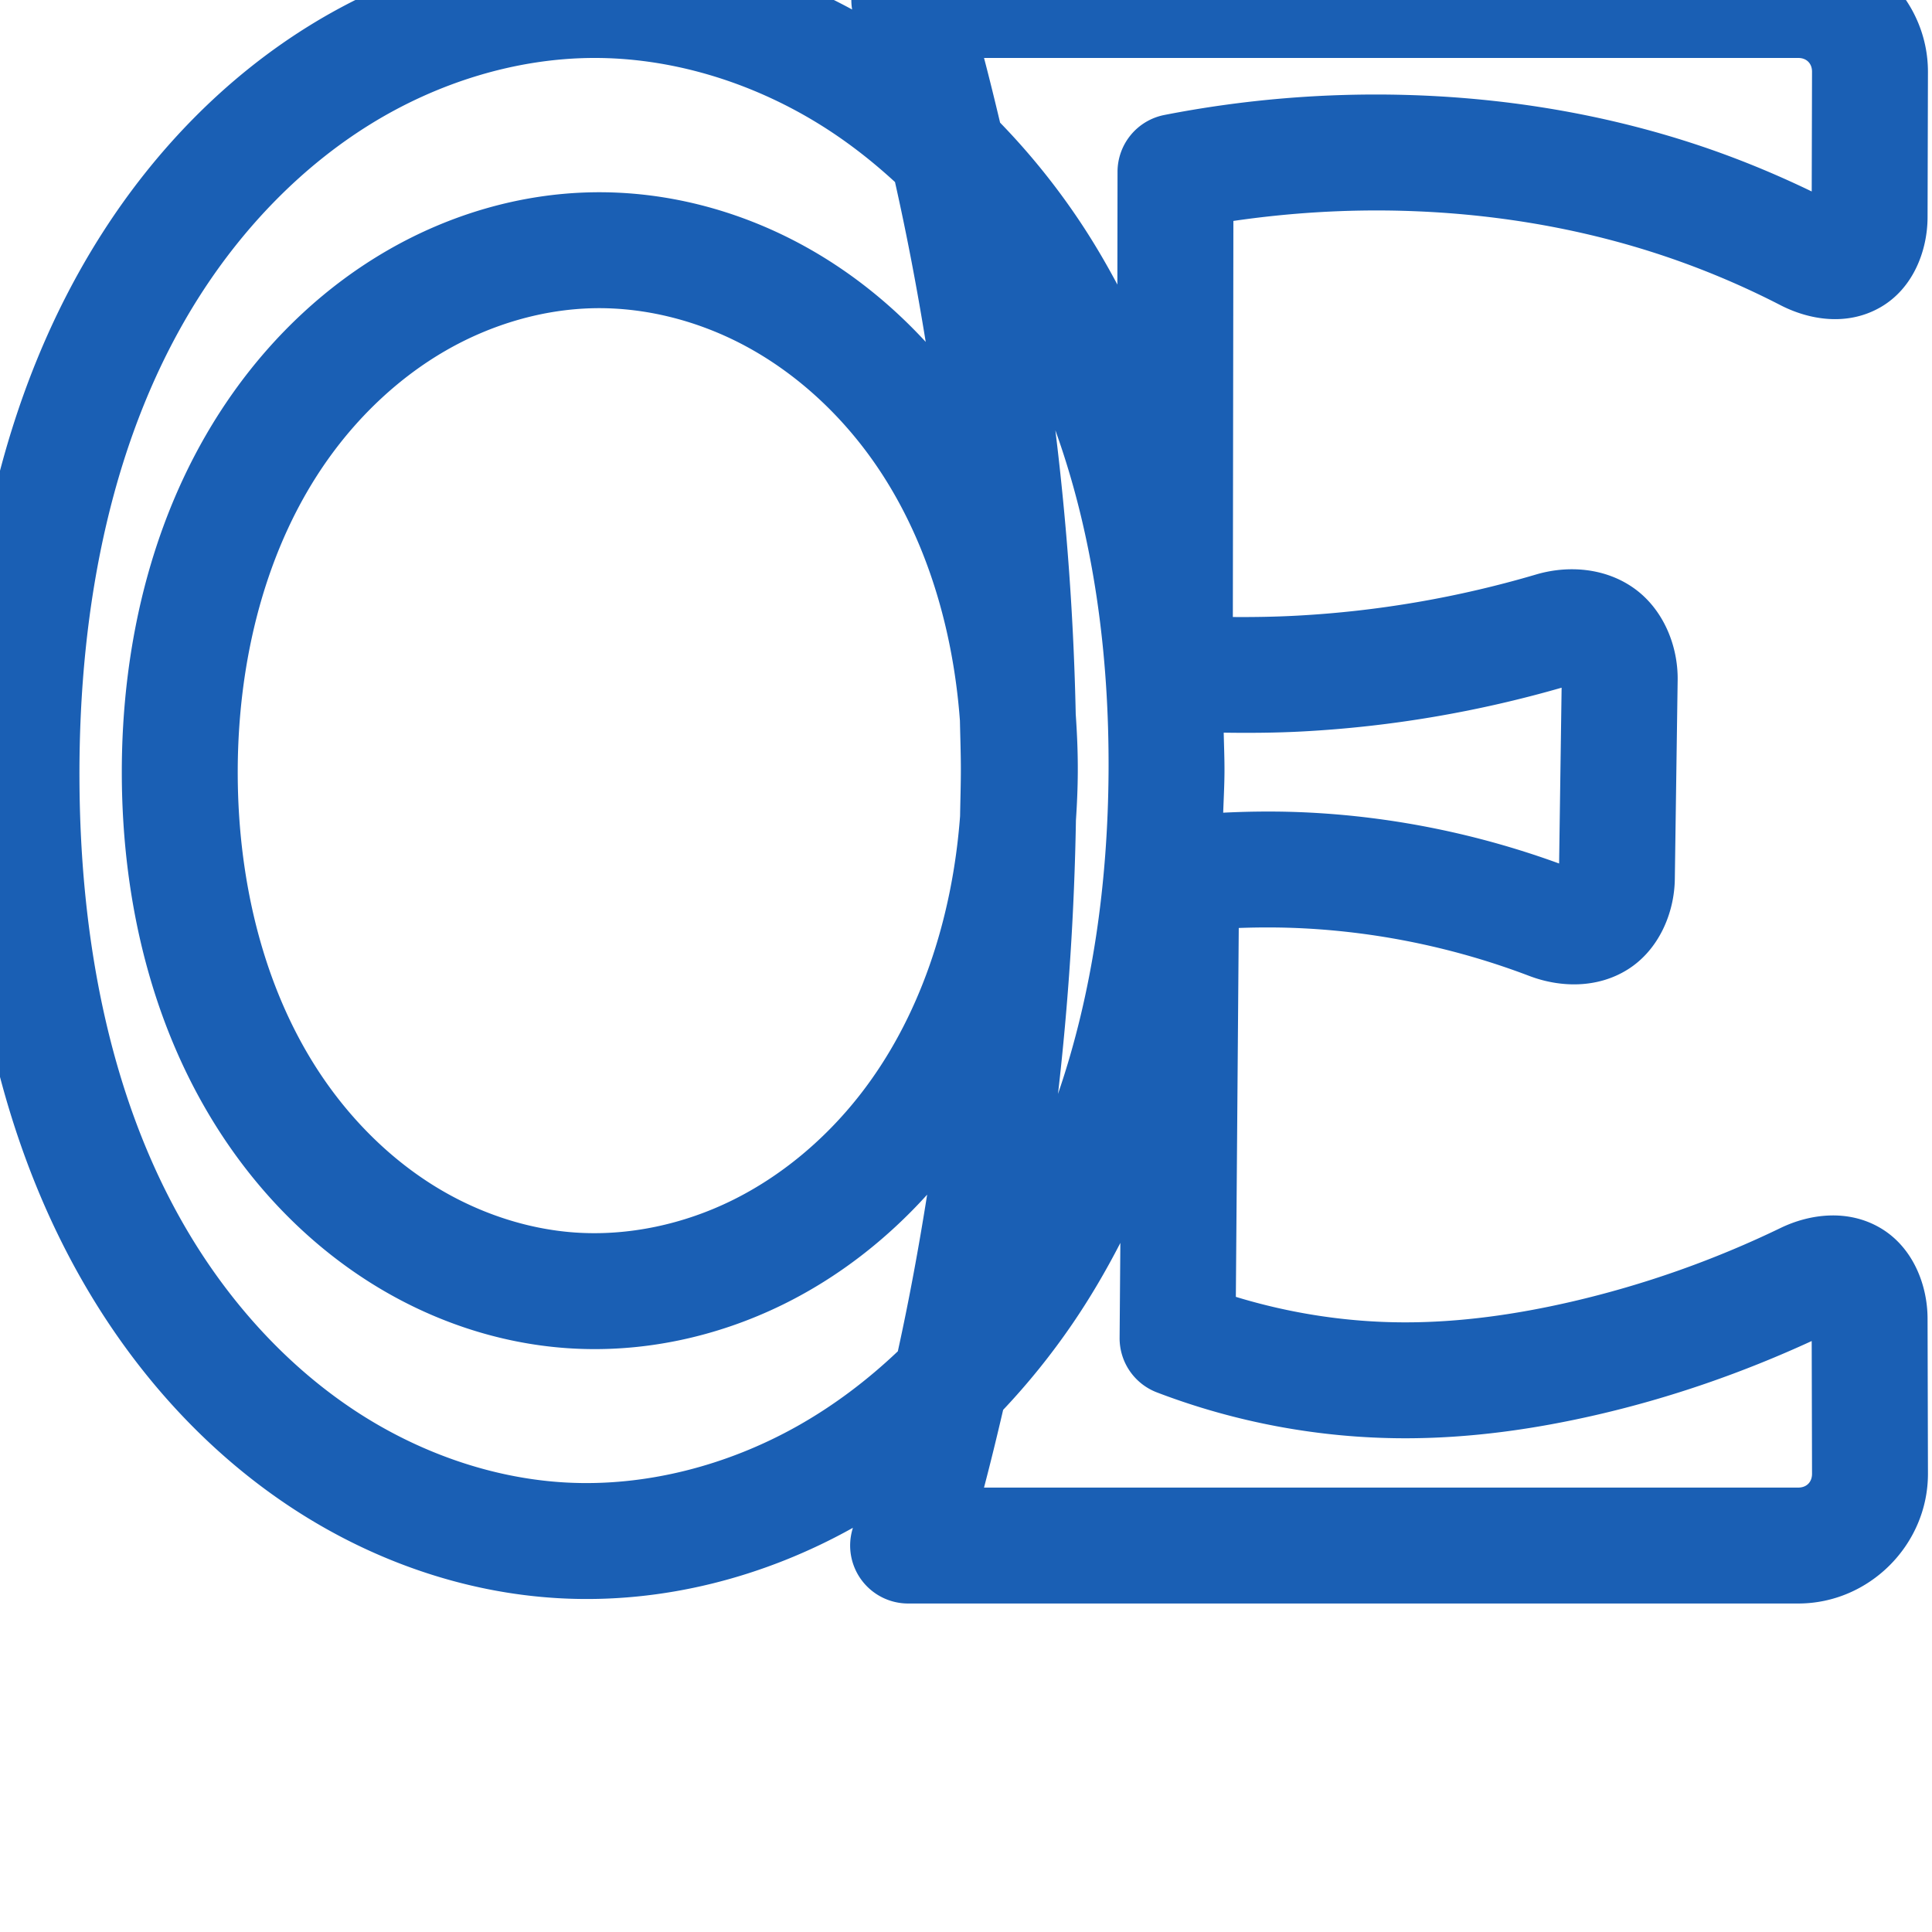 <svg:svg xmlns:cc="http://creativecommons.org/ns#" xmlns:dc="http://purl.org/dc/elements/1.1/" xmlns:inkscape="http://www.inkscape.org/namespaces/inkscape" xmlns:rdf="http://www.w3.org/1999/02/22-rdf-syntax-ns#" xmlns:sodipodi="http://sodipodi.sourceforge.net/DTD/sodipodi-0.dtd" xmlns:svg="http://www.w3.org/2000/svg" xml:space="preserve" width="1000" height="1000" version="1.1" style="clip-rule:evenodd;fill-rule:evenodd;image-rendering:optimizeQuality;shape-rendering:geometricPrecision;text-rendering:geometricPrecision" viewBox="0 0 1000 1000" id="svg10" sodipodi:docname="OE_capital.svg" inkscape:version="1.0.2 (e86c870879, 2021-01-15)"><sodipodi:namedview pagecolor="#ffffff" bordercolor="#666666" borderopacity="1" objecttolerance="10" gridtolerance="10" guidetolerance="10" inkscape:pageopacity="0" inkscape:pageshadow="2" inkscape:window-width="1920" inkscape:window-height="1007" id="namedview12" showgrid="false" inkscape:zoom="0.84890884" inkscape:cx="510.57124" inkscape:cy="376.35212" inkscape:window-x="1920" inkscape:window-y="0" inkscape:window-maximized="1" inkscape:current-layer="g882" showguides="true" inkscape:guide-bbox="true" inkscape:document-rotation="0" inkscape:pagecheckerboard="0"><sodipodi:guide position="0,1000" orientation="0,1" id="guide16" inkscape:label="" inkscape:locked="true" inkscape:color="rgb(0,0,255)" /><sodipodi:guide position="1763.312,2036.169" orientation="1000,0" id="guide18" /><sodipodi:guide position="0,200" orientation="0,1" id="guide20" inkscape:label="base" inkscape:locked="true" inkscape:color="rgb(0,0,255)" /><inkscape:grid type="xygrid" id="grid24" originx="-473.376" originy="-489.692" /><sodipodi:guide position="0,0" orientation="0,1" id="guide34" inkscape:label="bottom" inkscape:locked="true" inkscape:color="rgb(0,0,255)" /><sodipodi:guide position="225.051,1693.319" orientation="0,1" id="guide44" inkscape:label="" inkscape:locked="false" inkscape:color="rgb(0,0,255)" /><sodipodi:guide position="0,900" orientation="0,1" id="guide46" inkscape:label="" inkscape:locked="true" inkscape:color="rgb(0,0,255)" /><sodipodi:guide position="980.004,538.256" orientation="1,0" id="guide841" inkscape:label="width" />    </sodipodi:namedview>
 <svg:defs id="defs4"><inkscape:path-effect effect="fillet_chamfer" id="path-effect859" is_visible="true" lpeversion="1" satellites_param="F,0,0,1,0,0,0,1 @ F,0,1,1,0,37.214,0,1 @ F,0,1,1,0,37.214,0,1 @ F,0,0,1,0,0,0,1 @ F,0,0,1,0,0,0,1 @ F,0,0,1,0,0,0,1 @ F,0,0,1,0,0,0,1 @ F,0,0,1,0,0,0,1 @ F,0,1,1,0,37.214,0,1 @ F,0,1,1,0,37.214,0,1 @ F,0,0,1,0,0,0,1 @ F,0,0,1,0,0,0,1 @ F,0,0,1,0,0,0,1 @ F,0,0,1,0,0,0,1 @ F,0,0,1,0,0,0,1 @ F,0,1,1,0,37.214,0,1 @ F,0,1,1,0,37.214,0,1 @ F,0,0,1,0,0,0,1 @ F,0,0,1,0,0,0,1 | F,0,0,1,0,0,0,1 @ F,0,0,1,0,0,0,1 @ F,0,0,1,0,0,0,1 @ F,0,0,1,0,0,0,1 @ F,0,0,1,0,0,0,1 @ F,0,0,1,0,0,0,1 @ F,0,0,1,0,0,0,1 @ F,0,0,1,0,0,0,1 @ F,0,0,1,0,0,0,1 @ F,0,0,1,0,0,0,1 @ F,0,0,1,0,0,0,1 @ F,0,0,1,0,0,0,1 | F,0,0,1,0,0,0,1 @ F,0,0,1,0,0,0,1 @ F,0,0,1,0,0,0,1 @ F,0,0,1,0,0,0,1 @ F,0,0,1,0,0,0,1 @ F,0,0,1,0,0,0,1 @ F,0,0,1,0,0,0,1 @ F,0,0,1,0,0,0,1 @ F,0,0,1,0,0,0,1 @ F,0,0,1,0,0,0,1 @ F,0,0,1,0,0,0,1 @ F,0,0,1,0,0,0,1" unit="px" method="auto" mode="F" radius="0" chamfer_steps="1" flexible="false" use_knot_distance="true" apply_no_radius="true" apply_with_radius="true" only_selected="true" hide_knots="false" /><inkscape:path-effect effect="spiro" id="path-effect856" is_visible="true" lpeversion="1" /><inkscape:path-effect effect="spiro" id="path-effect137" is_visible="true" lpeversion="1" /><inkscape:path-effect effect="spiro" id="path-effect133" is_visible="true" lpeversion="1" /><inkscape:path-effect effect="spiro" id="path-effect114" is_visible="true" lpeversion="1" /><inkscape:path-effect effect="spiro" id="path-effect853" is_visible="true" lpeversion="1" /><inkscape:path-effect effect="spiro" id="path-effect928" is_visible="true" lpeversion="1" /><inkscape:path-effect effect="spiro" id="path-effect921" is_visible="true" lpeversion="1" /><inkscape:path-effect effect="spiro" id="path-effect917" is_visible="true" lpeversion="1" /><inkscape:path-effect effect="spiro" id="path-effect849" is_visible="true" lpeversion="1" /><inkscape:path-effect effect="spiro" id="path-effect851" is_visible="true" lpeversion="1" />
  <svg:style type="text/css" id="style2">
   
    .fil0 {fill:#EF7F1A;fill-rule:nonzero}
   
  </svg:style>
 <inkscape:path-effect effect="spiro" id="path-effect1214" is_visible="true" lpeversion="1" /><inkscape:path-effect effect="spiro" id="path-effect1195" is_visible="true" lpeversion="1" /><inkscape:path-effect effect="spiro" id="path-effect992" is_visible="true" lpeversion="1" /><inkscape:path-effect effect="spiro" id="path-effect1060" is_visible="true" lpeversion="1" /><inkscape:path-effect effect="spiro" id="path-effect1047" is_visible="true" lpeversion="1" /><inkscape:path-effect effect="spiro" id="path-effect1085" is_visible="true" lpeversion="1" /><inkscape:path-effect effect="spiro" id="path-effect1286" is_visible="true" lpeversion="1" /><inkscape:path-effect effect="spiro" id="path-effect117" is_visible="true" lpeversion="1" /><svg:style type="text/css" id="style2-0">
   
    .fil0 {fill:#EF7F1A;fill-rule:nonzero}
   
  </svg:style></svg:defs>
 
<svg:g style="clip-rule:evenodd;fill-rule:nonzero;stroke:none;image-rendering:optimizeQuality;shape-rendering:geometricPrecision;text-rendering:geometricPrecision" id="g882" transform="translate(490)"><svg:g id="path847"><svg:path style="color:#000000;clip-rule:nonzero;fill:#1a5fb4;stroke-linecap:round;stroke-linejoin:round;-inkscape-stroke:none;paint-order:fill stroke markers;shape-rendering:auto;fill-rule:nonzero" d="M -183.252,-30.0 C -235.692,-29.778 -286.679,-13.551 -330.359,13.59 C -373.952,40.676 -409.834,78.119 -436.947,120.475 C -491.099,205.068 -509.108,305.838 -508.877,402.232 C -508.655,495.112 -491.547,592.008 -440.594,674.322 C -415.084,715.533 -381.344,752.319 -340.135,779.686 C -298.848,807.104 -250.443,824.598 -199.967,827.277 C -146.781,830.101 -94.16,816.286 -48.553,790.793 C -48.626,791.043 -48.685,791.297 -48.758,791.547 A 30.003,30.003 0.0 0,0 -19.963,829.971 L 440.783,829.971 C 477.561,829.971 507.997,799.457 507.904,762.68 L 507.701,682.412 C 507.658,665.107 500.186,645.629 483.412,635.682 C 466.638,625.735 446.898,628.213 431.625,635.598 C 397.122,652.28 360.74,665.119 323.418,673.756 C 294.477,680.453 265.387,684.508 236.801,684.449 C 207.352,684.389 177.866,679.856 149.674,671.25 L 151.176,480.32 C 162.391,479.911 173.621,479.941 184.826,480.518 C 224.653,482.566 264.238,490.941 301.549,505.139 C 317.507,511.211 336.845,511.73 352.707,501.672 C 368.569,491.614 376.63,472.697 376.881,455.105 L 378.35,352.07 C 378.604,334.241 370.974,315.493 356.045,304.691 C 341.116,293.89 321.783,292.422 305.07,297.354 C 264.775,309.245 223.067,316.429 181.131,318.674 C 170.138,319.262 159.128,319.451 148.119,319.365 L 148.396,114.357 C 177.358,110.136 206.678,108.318 235.928,109.111 C 279.357,110.289 322.524,117.062 363.547,129.967 C 386.935,137.324 409.706,146.699 431.512,157.932 C 446.411,165.607 465.988,168.925 483.166,159.131 C 500.344,149.336 507.66,129.631 507.705,112.486 L 507.9,37.293 C 507.996,0.515 477.561,-30.0 440.783,-30.0 L -19.963,-30.0 A 30.003,30.003 0.0 0,0 -48.941,4.918 C -89.767,-17.276 -135.951,-30.2 -183.252,-30.0 M -182.998,30.0 C -142.93,29.83 -102.243,42.127 -67.184,63.51 C -52.791,72.288 -39.303,82.675 -26.748,94.23 C -20.594,121.64 -15.343,149.24 -10.852,176.973 C -29.337,156.895 -51.029,139.579 -75.443,126.414 C -108.252,108.723 -145.518,98.852 -183.518,99.539 C -221.018,100.217 -257.421,111.141 -289.271,129.504 C -321.065,147.834 -347.916,173.242 -368.805,202.498 C -410.554,260.97 -427.225,332.431 -426.949,401.369 C -426.684,467.582 -410.82,536.046 -371.605,592.857 C -351.985,621.281 -326.794,646.254 -296.822,664.834 C -266.801,683.445 -232.338,695.334 -196.383,697.813 C -157.535,700.49 -118.903,692.034 -84.637,675.174 C -56.133,661.148 -31.052,641.498 -10.109,618.35 C -14.414,645.51 -19.378,672.559 -25.277,699.416 C -41.118,714.471 -58.552,727.612 -77.312,738.158 C -113.849,758.696 -155.952,769.529 -196.787,767.361 C -235.386,765.312 -273.92,751.632 -306.941,729.703 C -340.04,707.722 -368.139,677.377 -389.578,642.742 C -432.523,573.366 -448.672,487.611 -448.877,402.09 C -449.089,313.361 -432.07,224.143 -386.414,152.822 C -363.624,117.221 -333.722,86.318 -298.693,64.553 C -263.753,42.842 -223.119,30.17 -182.998,30.0 M 19.332,30.0 L 440.783,30.0 C 445.08,30.0 447.914,32.84 447.902,37.137 L 447.74,99.098 C 426.339,88.755 404.235,79.869 381.551,72.732 C 334.777,58.018 286.13,50.45 237.555,49.133 C 195.708,47.998 153.763,51.483 112.678,59.51 A 30.003,30.003 0.0 0,0 88.432,88.914 L 88.352,147.295 C 83.103,137.445 77.488,127.748 71.348,118.287 C 58.658,98.734 43.998,80.333 27.645,63.48 C 24.985,52.291 22.256,41.123 19.332,30.0 M -182.434,159.529 C -155.633,159.045 -128.157,166.157 -103.92,179.227 C -79.624,192.328 -58.106,211.526 -41.186,234.264 C -12.281,273.104 3.116,322.396 6.859,373.045 C 7.019,381.286 7.325,389.524 7.338,397.766 C 7.351,405.971 7.068,414.173 6.936,422.377 C 2.969,475.465 -13.865,527.171 -45.188,567.057 C -63.108,589.876 -85.774,608.863 -111.127,621.338 C -136.415,633.781 -164.888,639.841 -192.256,637.955 C -217.609,636.208 -242.999,627.606 -265.209,613.838 C -287.469,600.039 -306.937,580.924 -322.227,558.773 C -352.832,514.435 -366.722,457.822 -366.949,401.129 C -367.186,342.139 -352.563,283.006 -319.975,237.363 C -303.695,214.562 -282.924,195.103 -259.303,181.484 C -235.738,167.899 -208.887,160.007 -182.434,159.529 L -182.434,159.529 M 56.256,222.721 C 76.129,277.855 84.146,338.744 83.789,399.357 C 83.452,456.479 75.631,513.786 57.617,566.209 C 63.032,519.179 66.094,471.901 66.898,424.561 C 67.465,416.191 67.823,407.823 67.863,399.49 C 67.912,389.577 67.493,379.616 66.795,369.65 C 65.765,320.526 62.247,271.482 56.256,222.721 L 56.256,222.721 M 318.289,355.949 L 316.99,446.947 C 275.575,431.853 231.977,422.864 187.908,420.598 C 172.989,419.83 158.039,419.904 143.121,420.646 C 143.366,413.663 143.748,406.659 143.789,399.711 C 143.829,392.913 143.543,386.057 143.389,379.223 C 157.043,379.426 170.699,379.32 184.336,378.59 C 229.673,376.163 274.679,368.51 318.289,355.949 L 318.289,355.949 M 89.893,643.33 L 89.506,692.438 A 30.003,30.003 0.0 0,0 108.789,720.695 C 149.548,736.282 193.04,744.36 236.678,744.449 C 270.991,744.519 304.605,739.695 336.945,732.211 C 375.079,723.387 412.192,710.471 447.732,694.115 L 447.904,762.832 C 447.915,767.13 445.081,769.971 440.783,769.971 L 19.322,769.971 C 22.834,756.613 26.094,743.198 29.223,729.746 C 42.258,715.948 54.167,701.144 64.83,685.58 C 74.167,671.952 82.43,657.81 89.893,643.33" id="path28864" /></svg:g></svg:g></svg:svg>